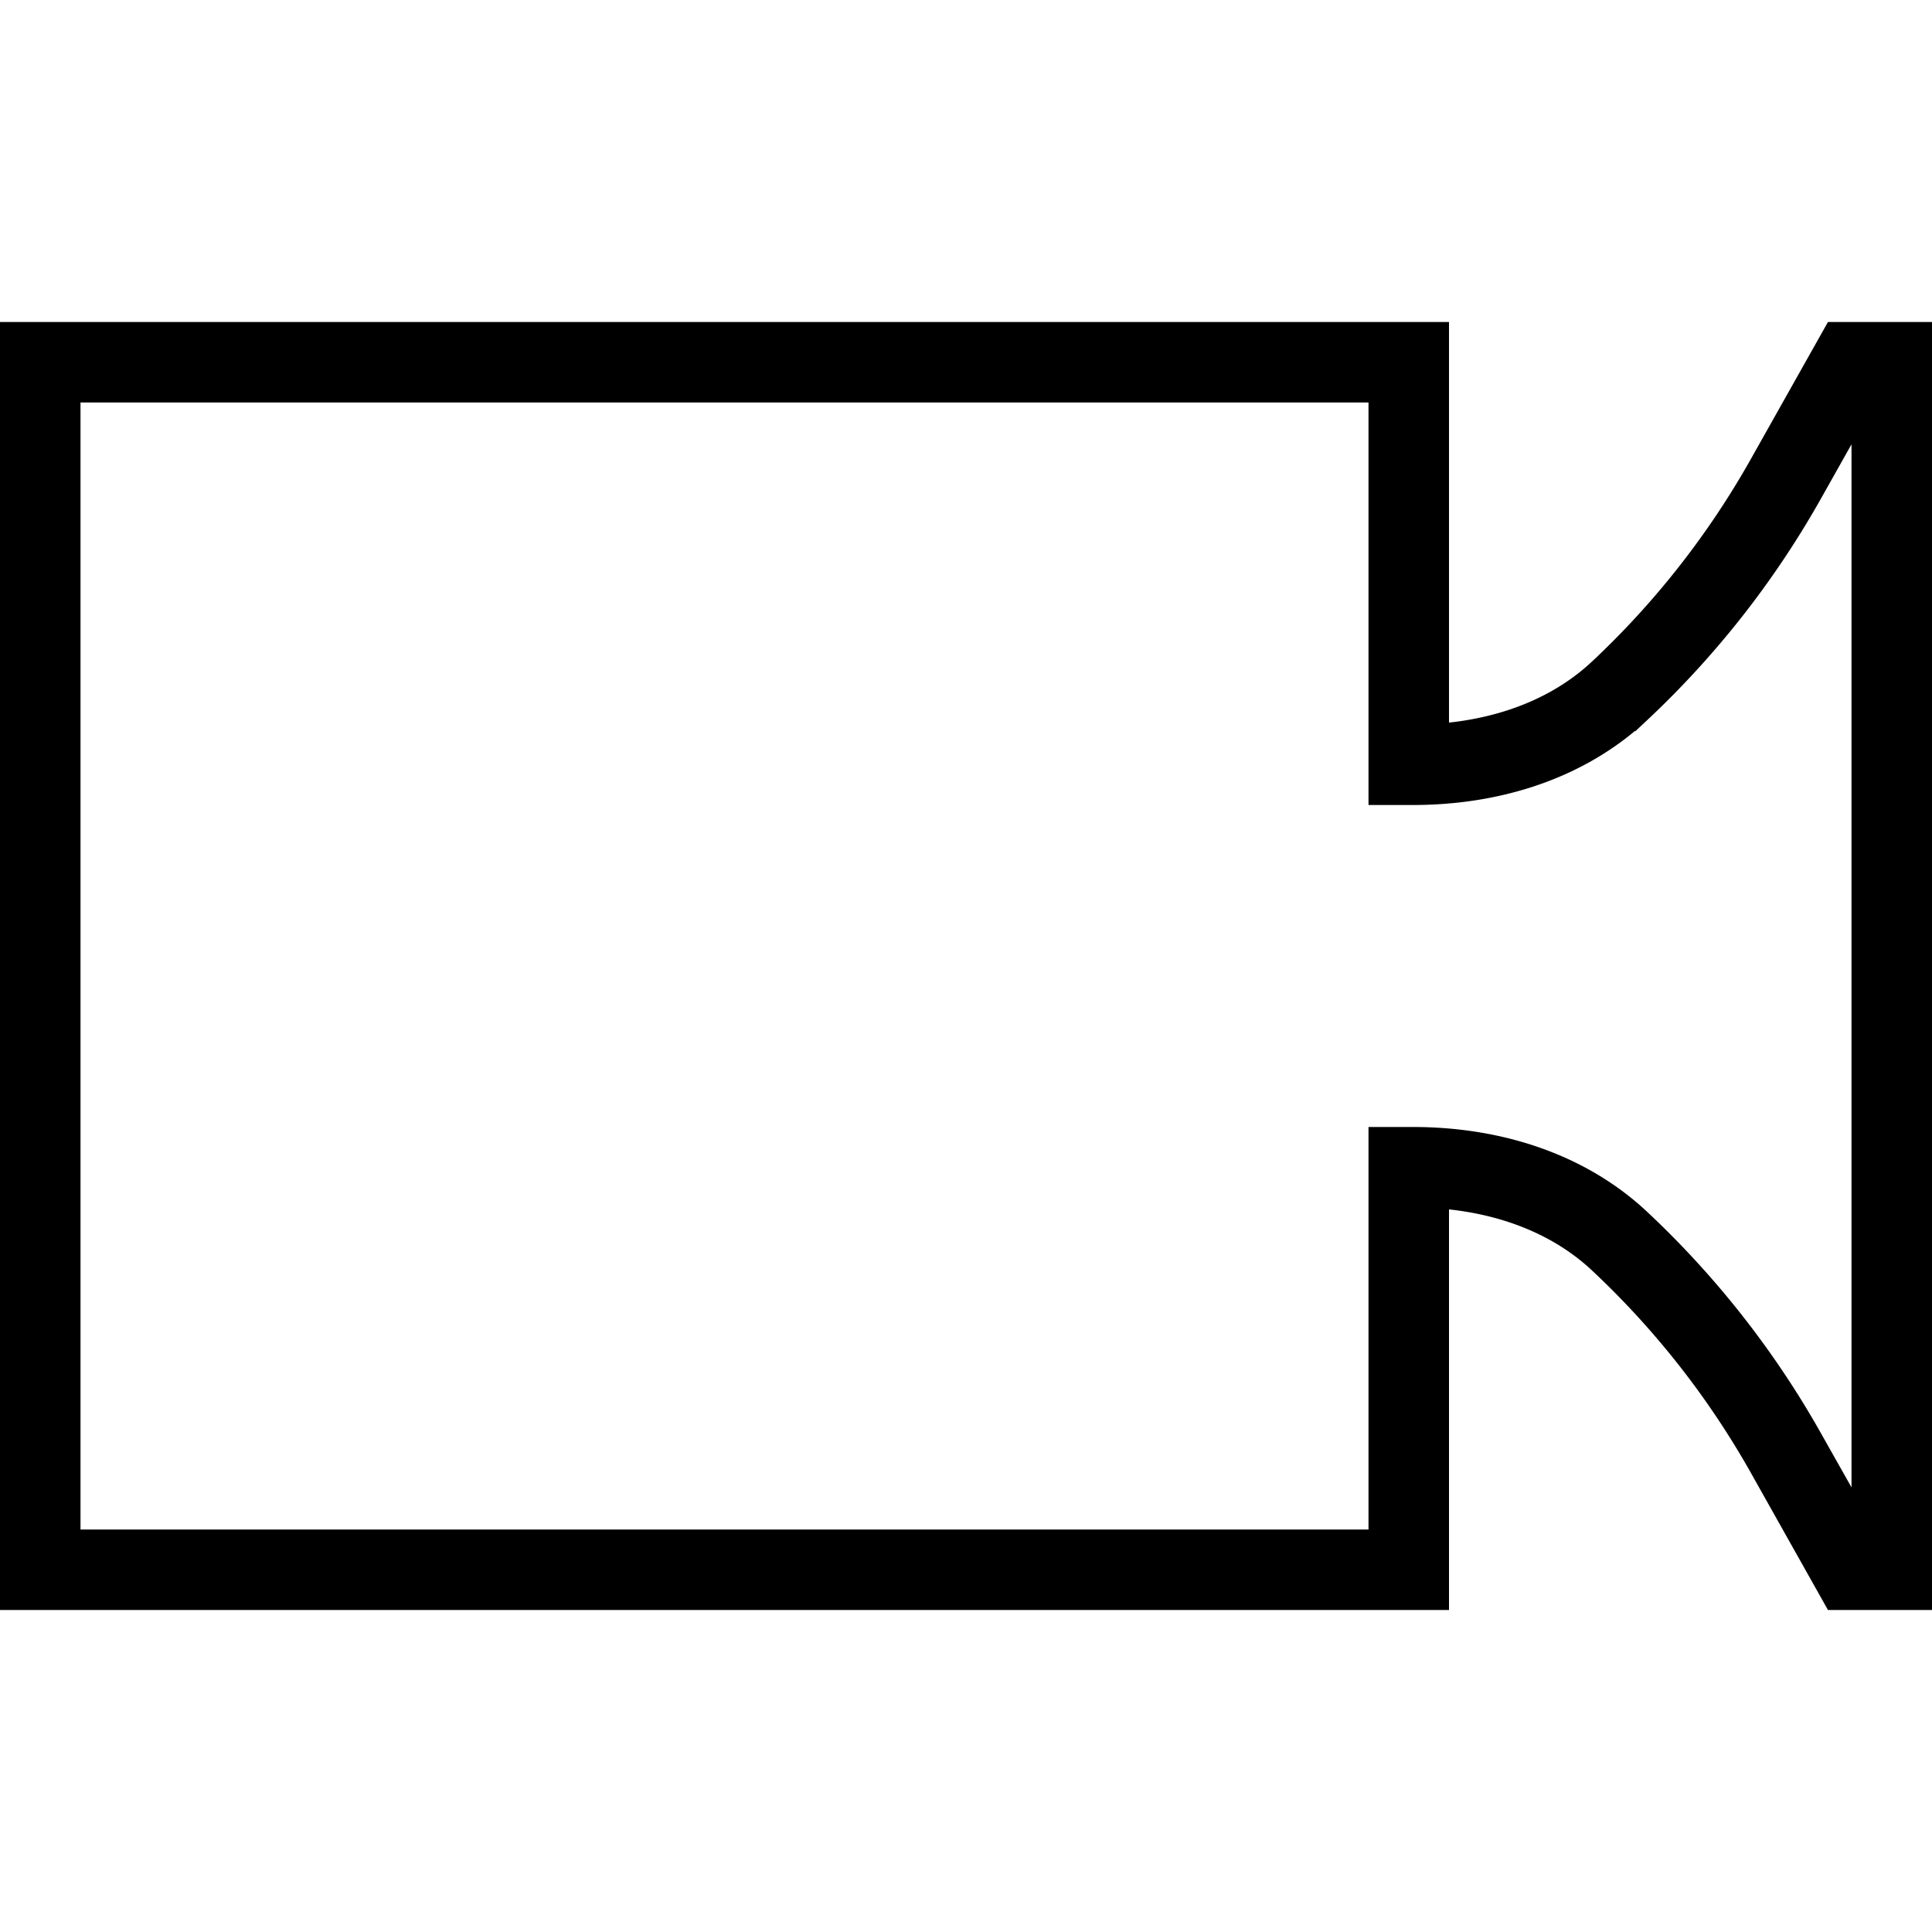 <svg xmlns="http://www.w3.org/2000/svg" width="1em" height="1em" viewBox="0 0 24 24"><path fill="none" stroke="currentColor" d="M.5 4.5h17v5h.054c.94 0 1.877-.274 2.564-.917a11 11 0 0 0 2.061-2.624L23 4.5h.5v15H23l-.82-1.459a11 11 0 0 0-2.062-2.624c-.687-.643-1.624-.917-2.564-.917H17.5v5H.5z"/></svg>